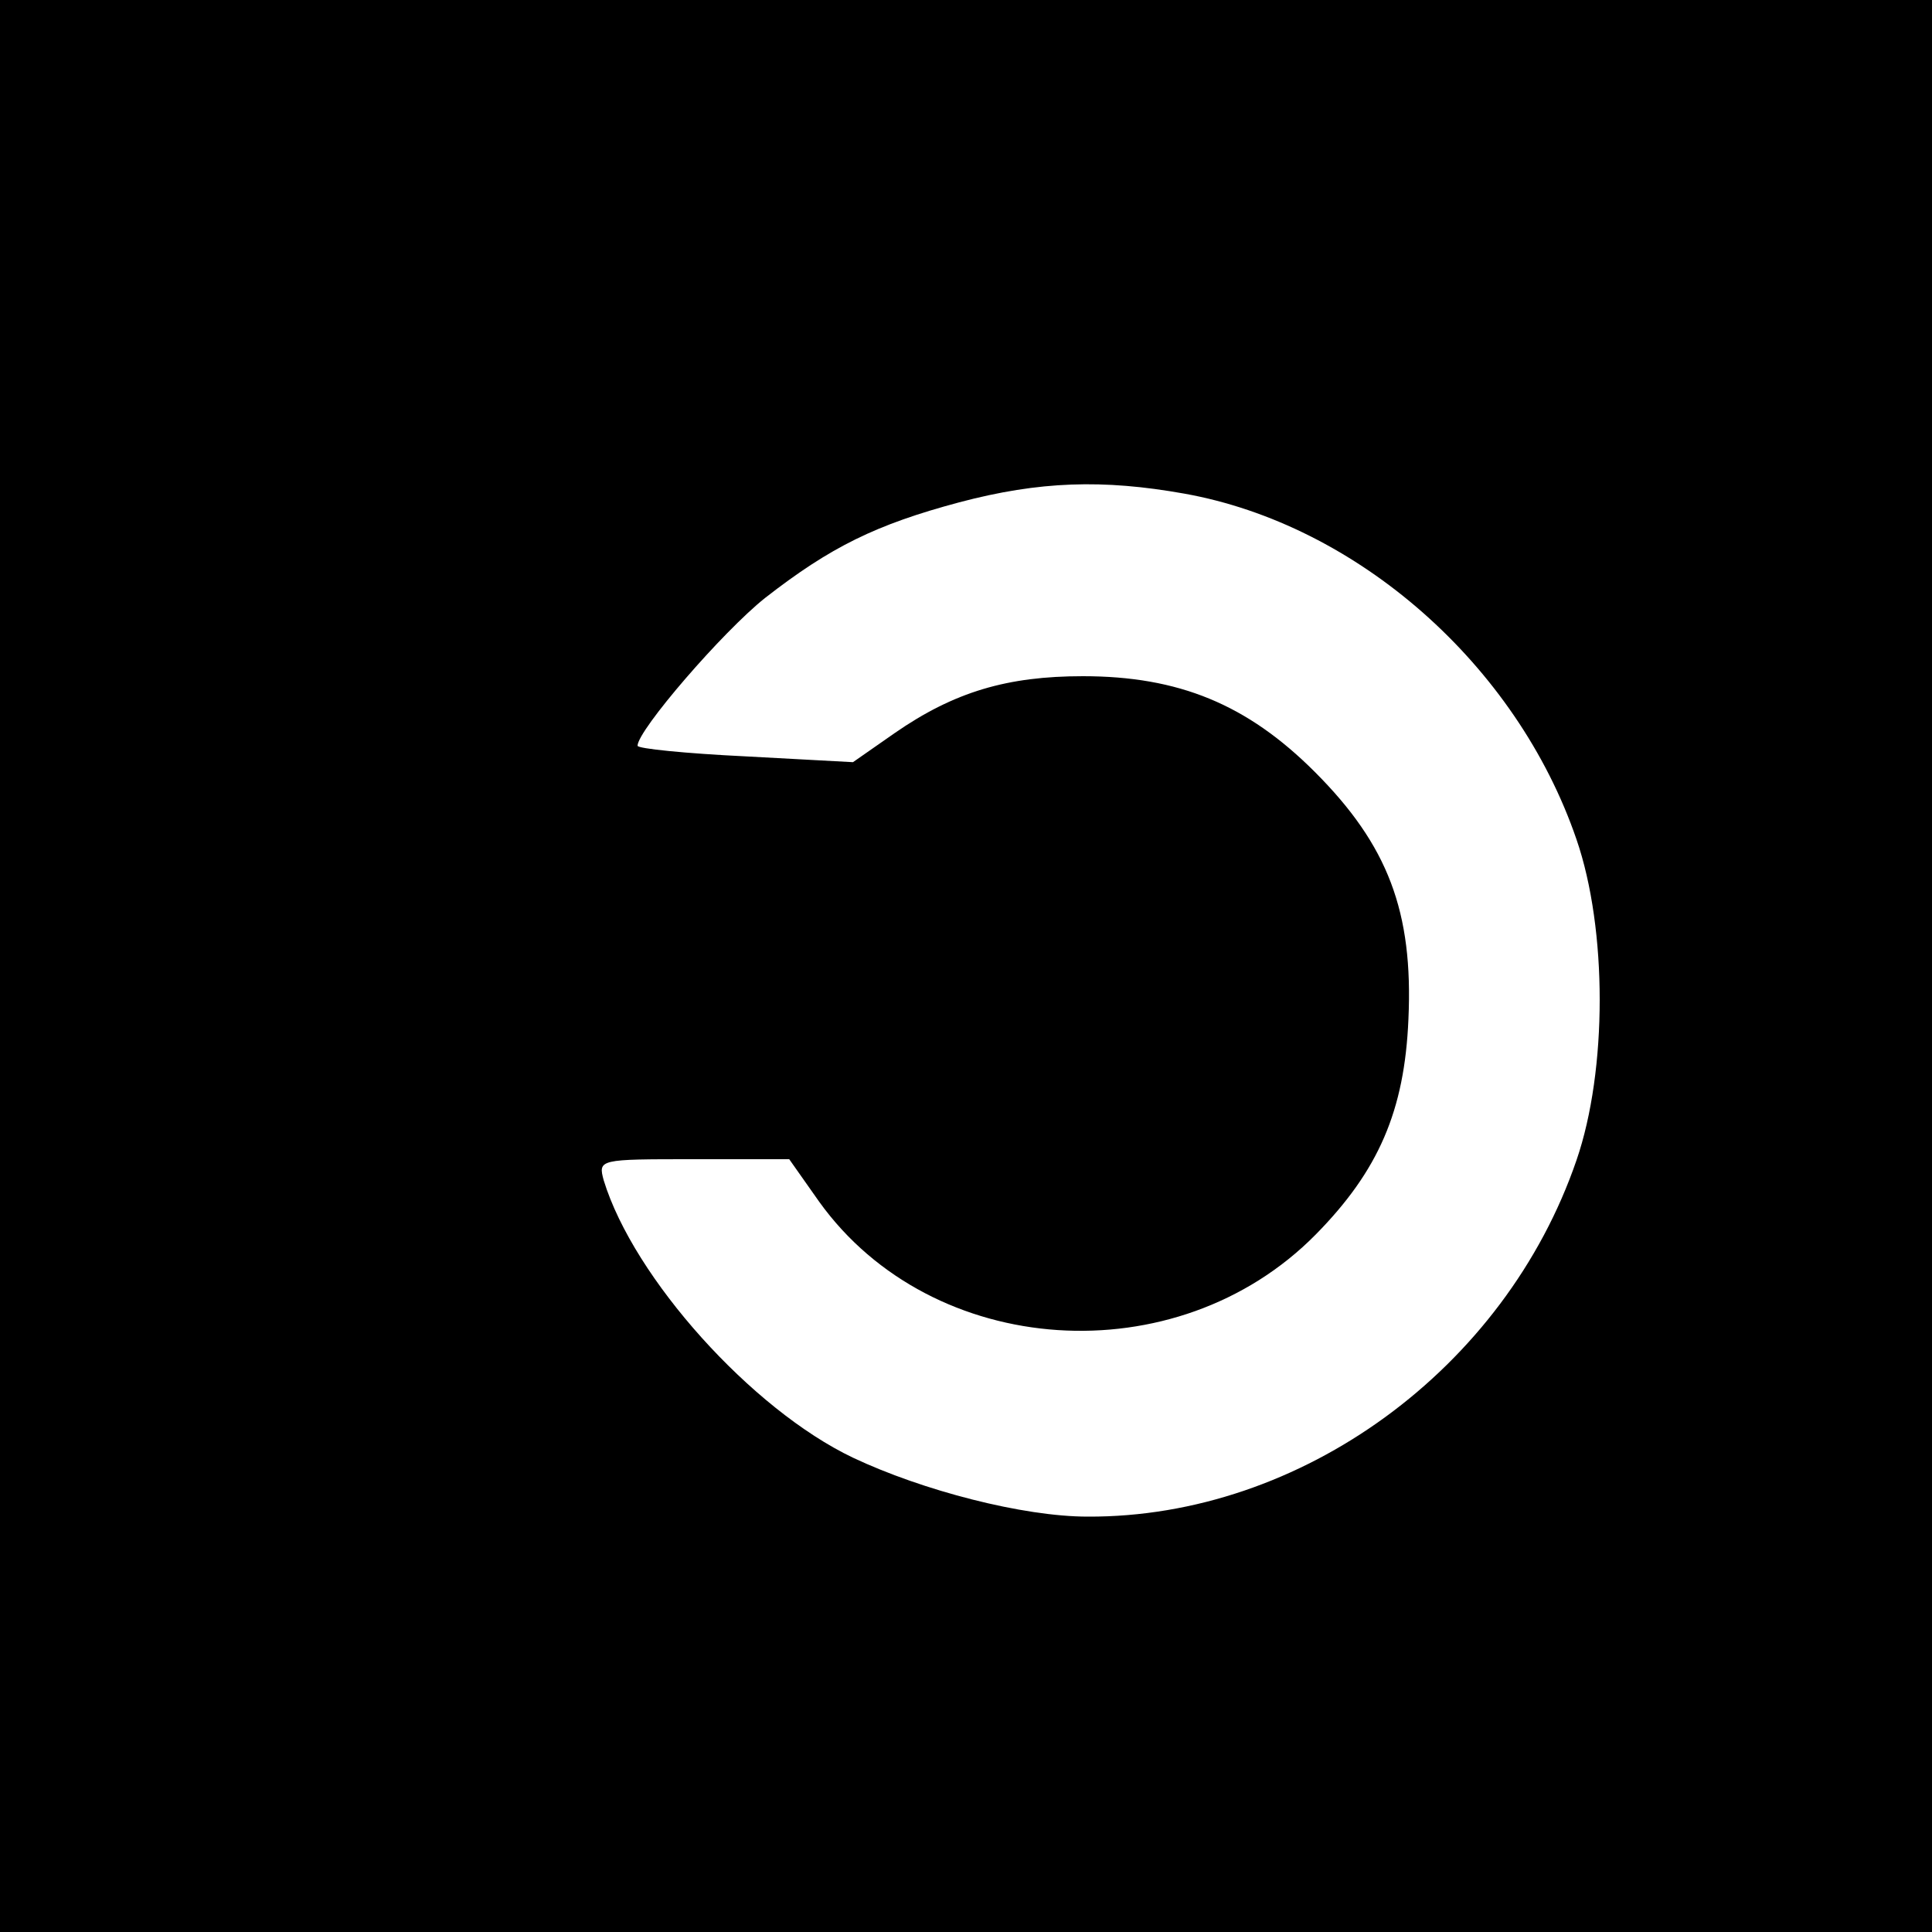 <?xml version="1.0" standalone="no"?>
<!DOCTYPE svg PUBLIC "-//W3C//DTD SVG 20010904//EN"
 "http://www.w3.org/TR/2001/REC-SVG-20010904/DTD/svg10.dtd">
<svg version="1.0" xmlns="http://www.w3.org/2000/svg"
 width="200pt" height="200pt" viewBox="0 0 200 200"
 preserveAspectRatio="xMidYMid meet">
<g transform="translate(0,200) scale(0.1,-0.1)"
fill="#000000" stroke="none">
<path d="M0 1000 l0 -1000 1000 0 1000 0 0 1000 0 1000 -1000 0 -1000 0 0
-1000z m1226 489 c179 -32 344 -177 406 -358 32 -93 32 -239 0 -332 -74 -216
-285 -370 -506 -369 -67 0 -171 27 -243 61 -105 50 -227 186 -258 287 -6 22
-5 22 93 22 l99 0 31 -44 c117 -163 370 -180 514 -34 65 66 92 128 96 223 5
111 -21 180 -97 256 -70 70 -141 99 -240 99 -78 0 -133 -16 -195 -59 l-43 -30
-111 6 c-62 3 -112 8 -112 11 0 16 88 118 132 153 68 53 115 76 201 99 83 22
149 24 233 9z"/>
</g>
</svg>
